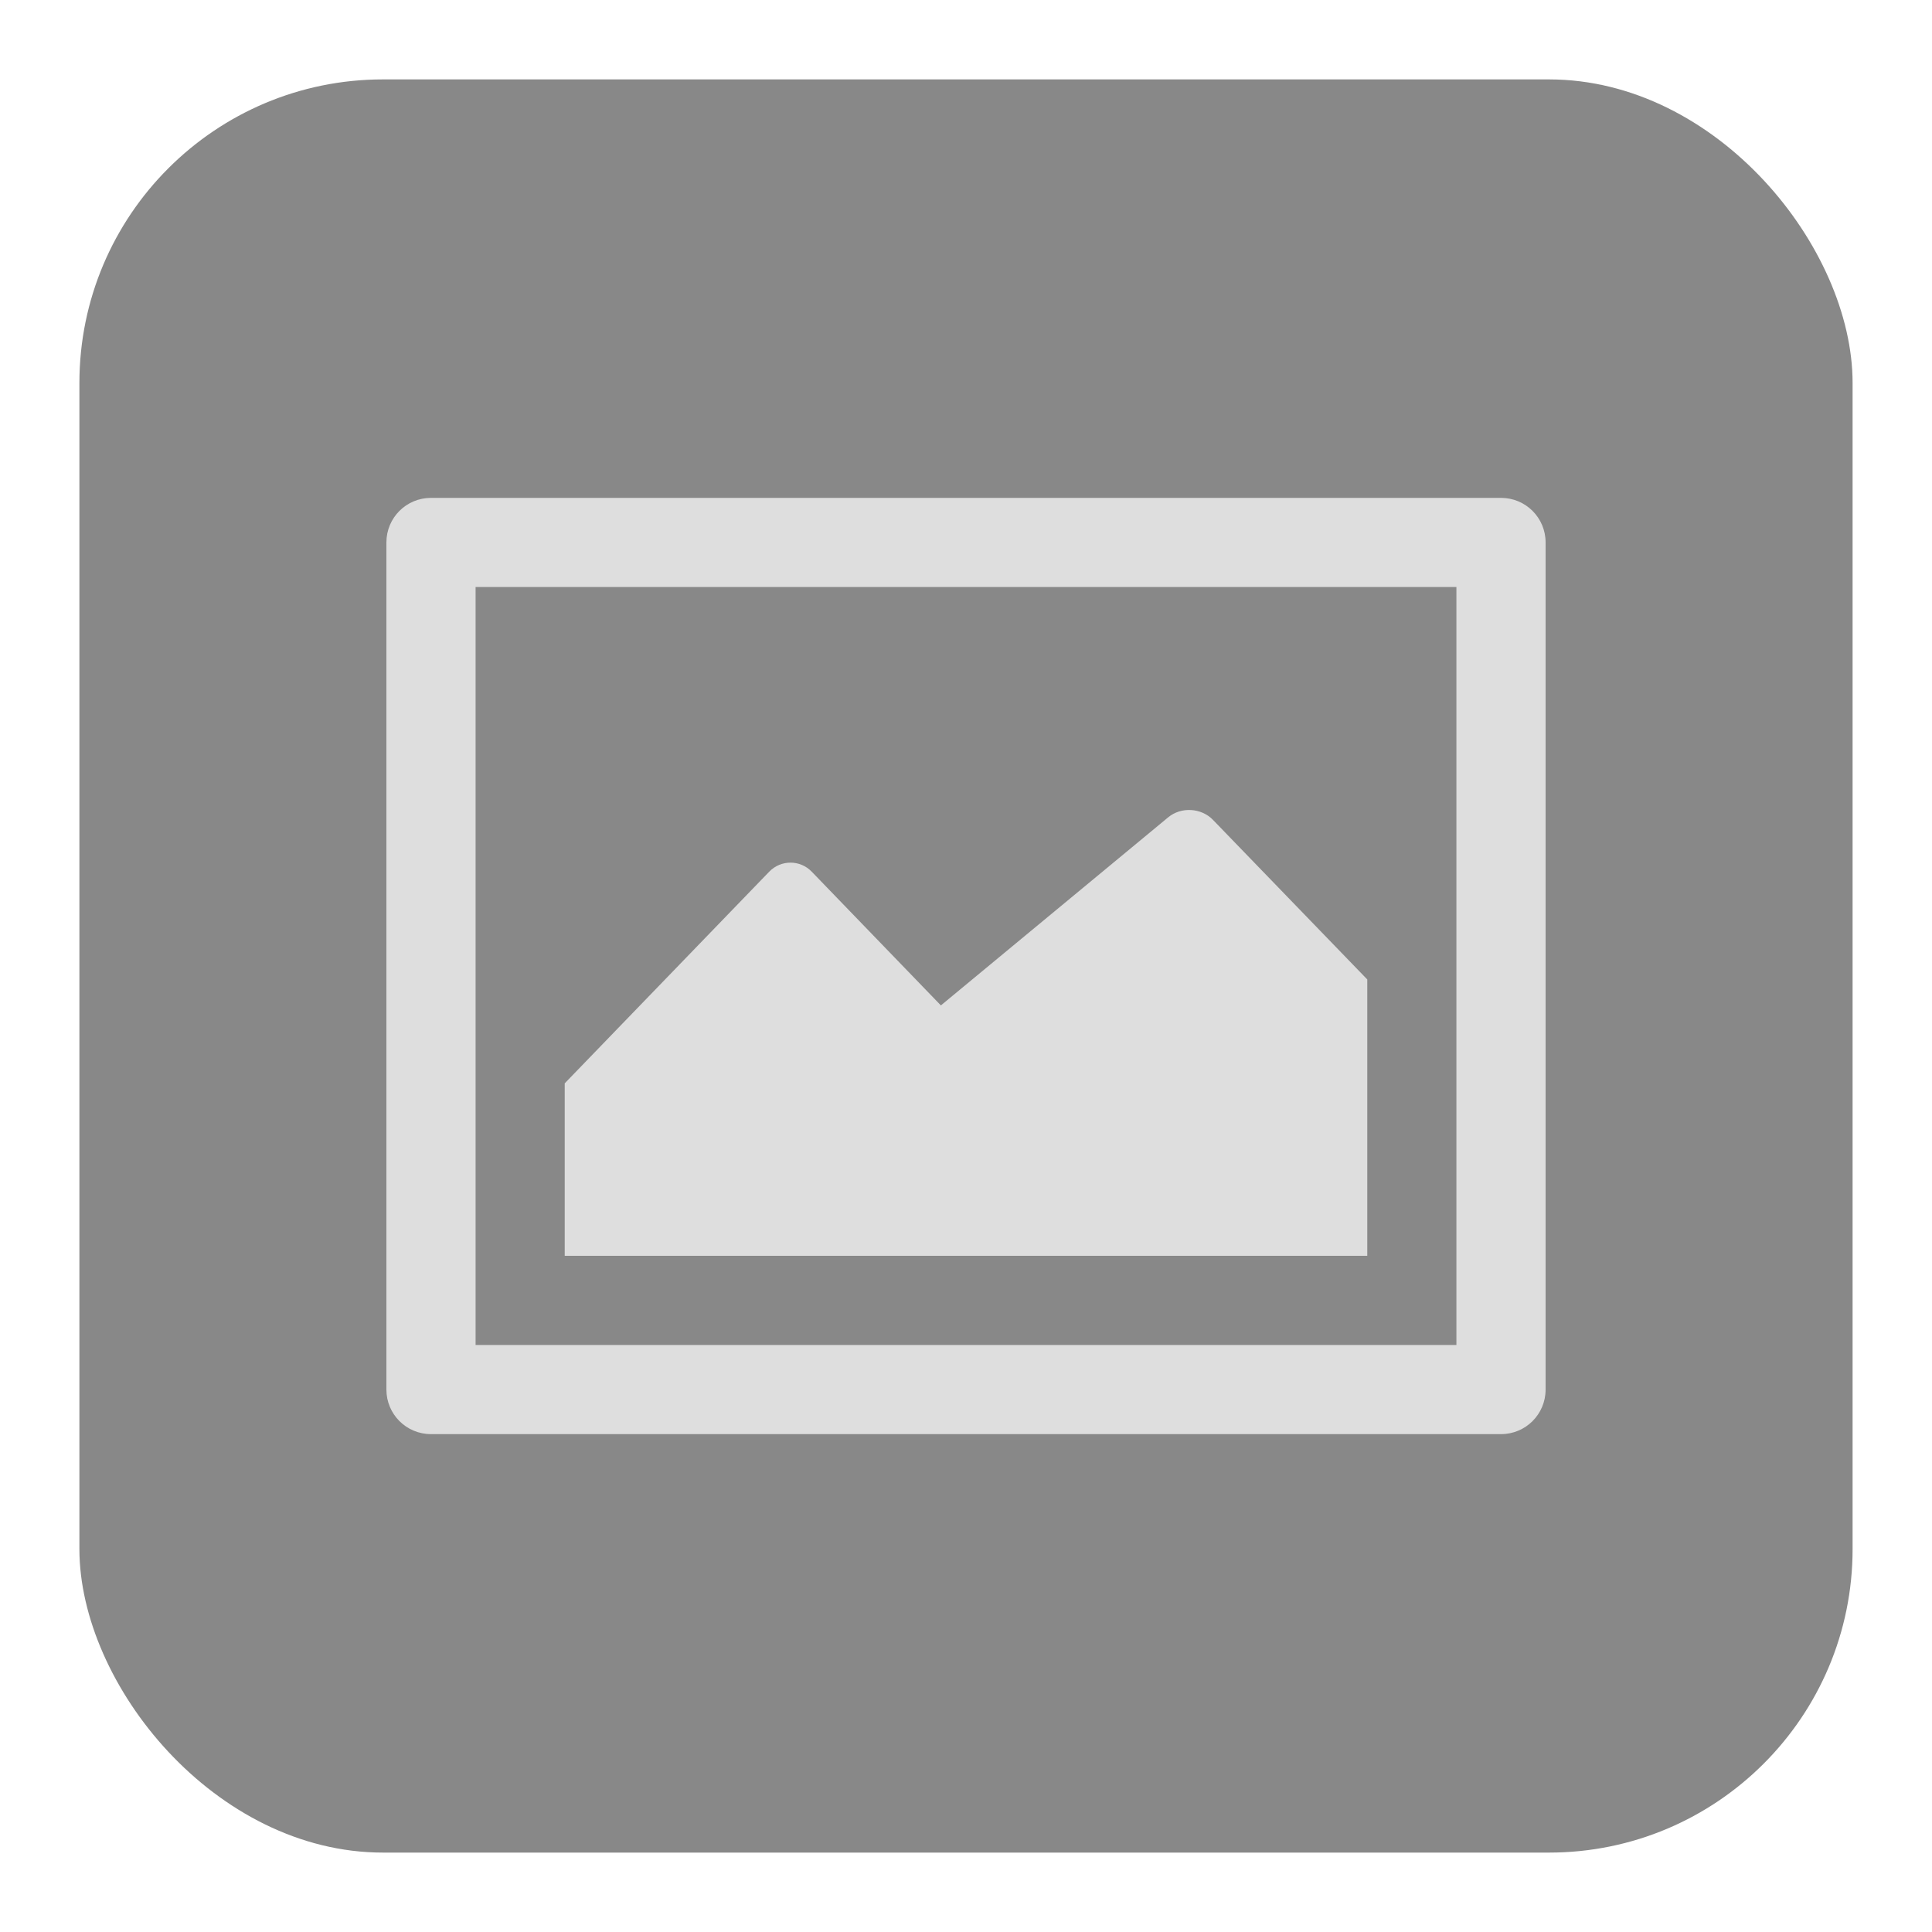 <?xml version="1.0" encoding="UTF-8"?>
<svg xmlns="http://www.w3.org/2000/svg" xmlns:xlink="http://www.w3.org/1999/xlink" baseProfile="tiny" contentScriptType="text/ecmascript" contentStyleType="text/css" height="30px" preserveAspectRatio="xMidYMid meet" version="1.1" viewBox="0 0 30 30" width="30px" x="0px" y="0px" zoomAndPan="magnify">
<rect color="#000000" display="inline" fill="#353535" fill-opacity="0.588" fill-rule="nonzero" height="27.534" ry="4.714" stroke="none" visibility="visible" width="27.534" x="1.233" y="1.233"/>
<path d="M 21.231 15.209 L 18.835 12.731 C 18.655 12.544 18.342 12.524 18.14 12.691 L 14.61 15.612 L 12.605 13.536 C 12.424 13.348 12.126 13.348 11.944 13.536 L 8.769 16.822 L 8.769 19.5 L 21.231 19.5 L 21.231 15.209 z M 23.308 7.731 L 6.692 7.731 C 6.309 7.731 6.0 8.04 6.0 8.423 L 6.0 21.577 C 6.0 21.96 6.309 22.269 6.692 22.269 L 23.308 22.269 C 23.691 22.269 24.0 21.96 24.0 21.577 L 24.0 8.423 C 24.0 8.04 23.691 7.731 23.308 7.731 z M 22.615 20.885 L 7.385 20.885 L 7.385 9.115 L 22.615 9.115 L 22.615 20.885 z " fill="#dedede"/>
<rect fill="none" height="30" width="30"/>
</svg>
